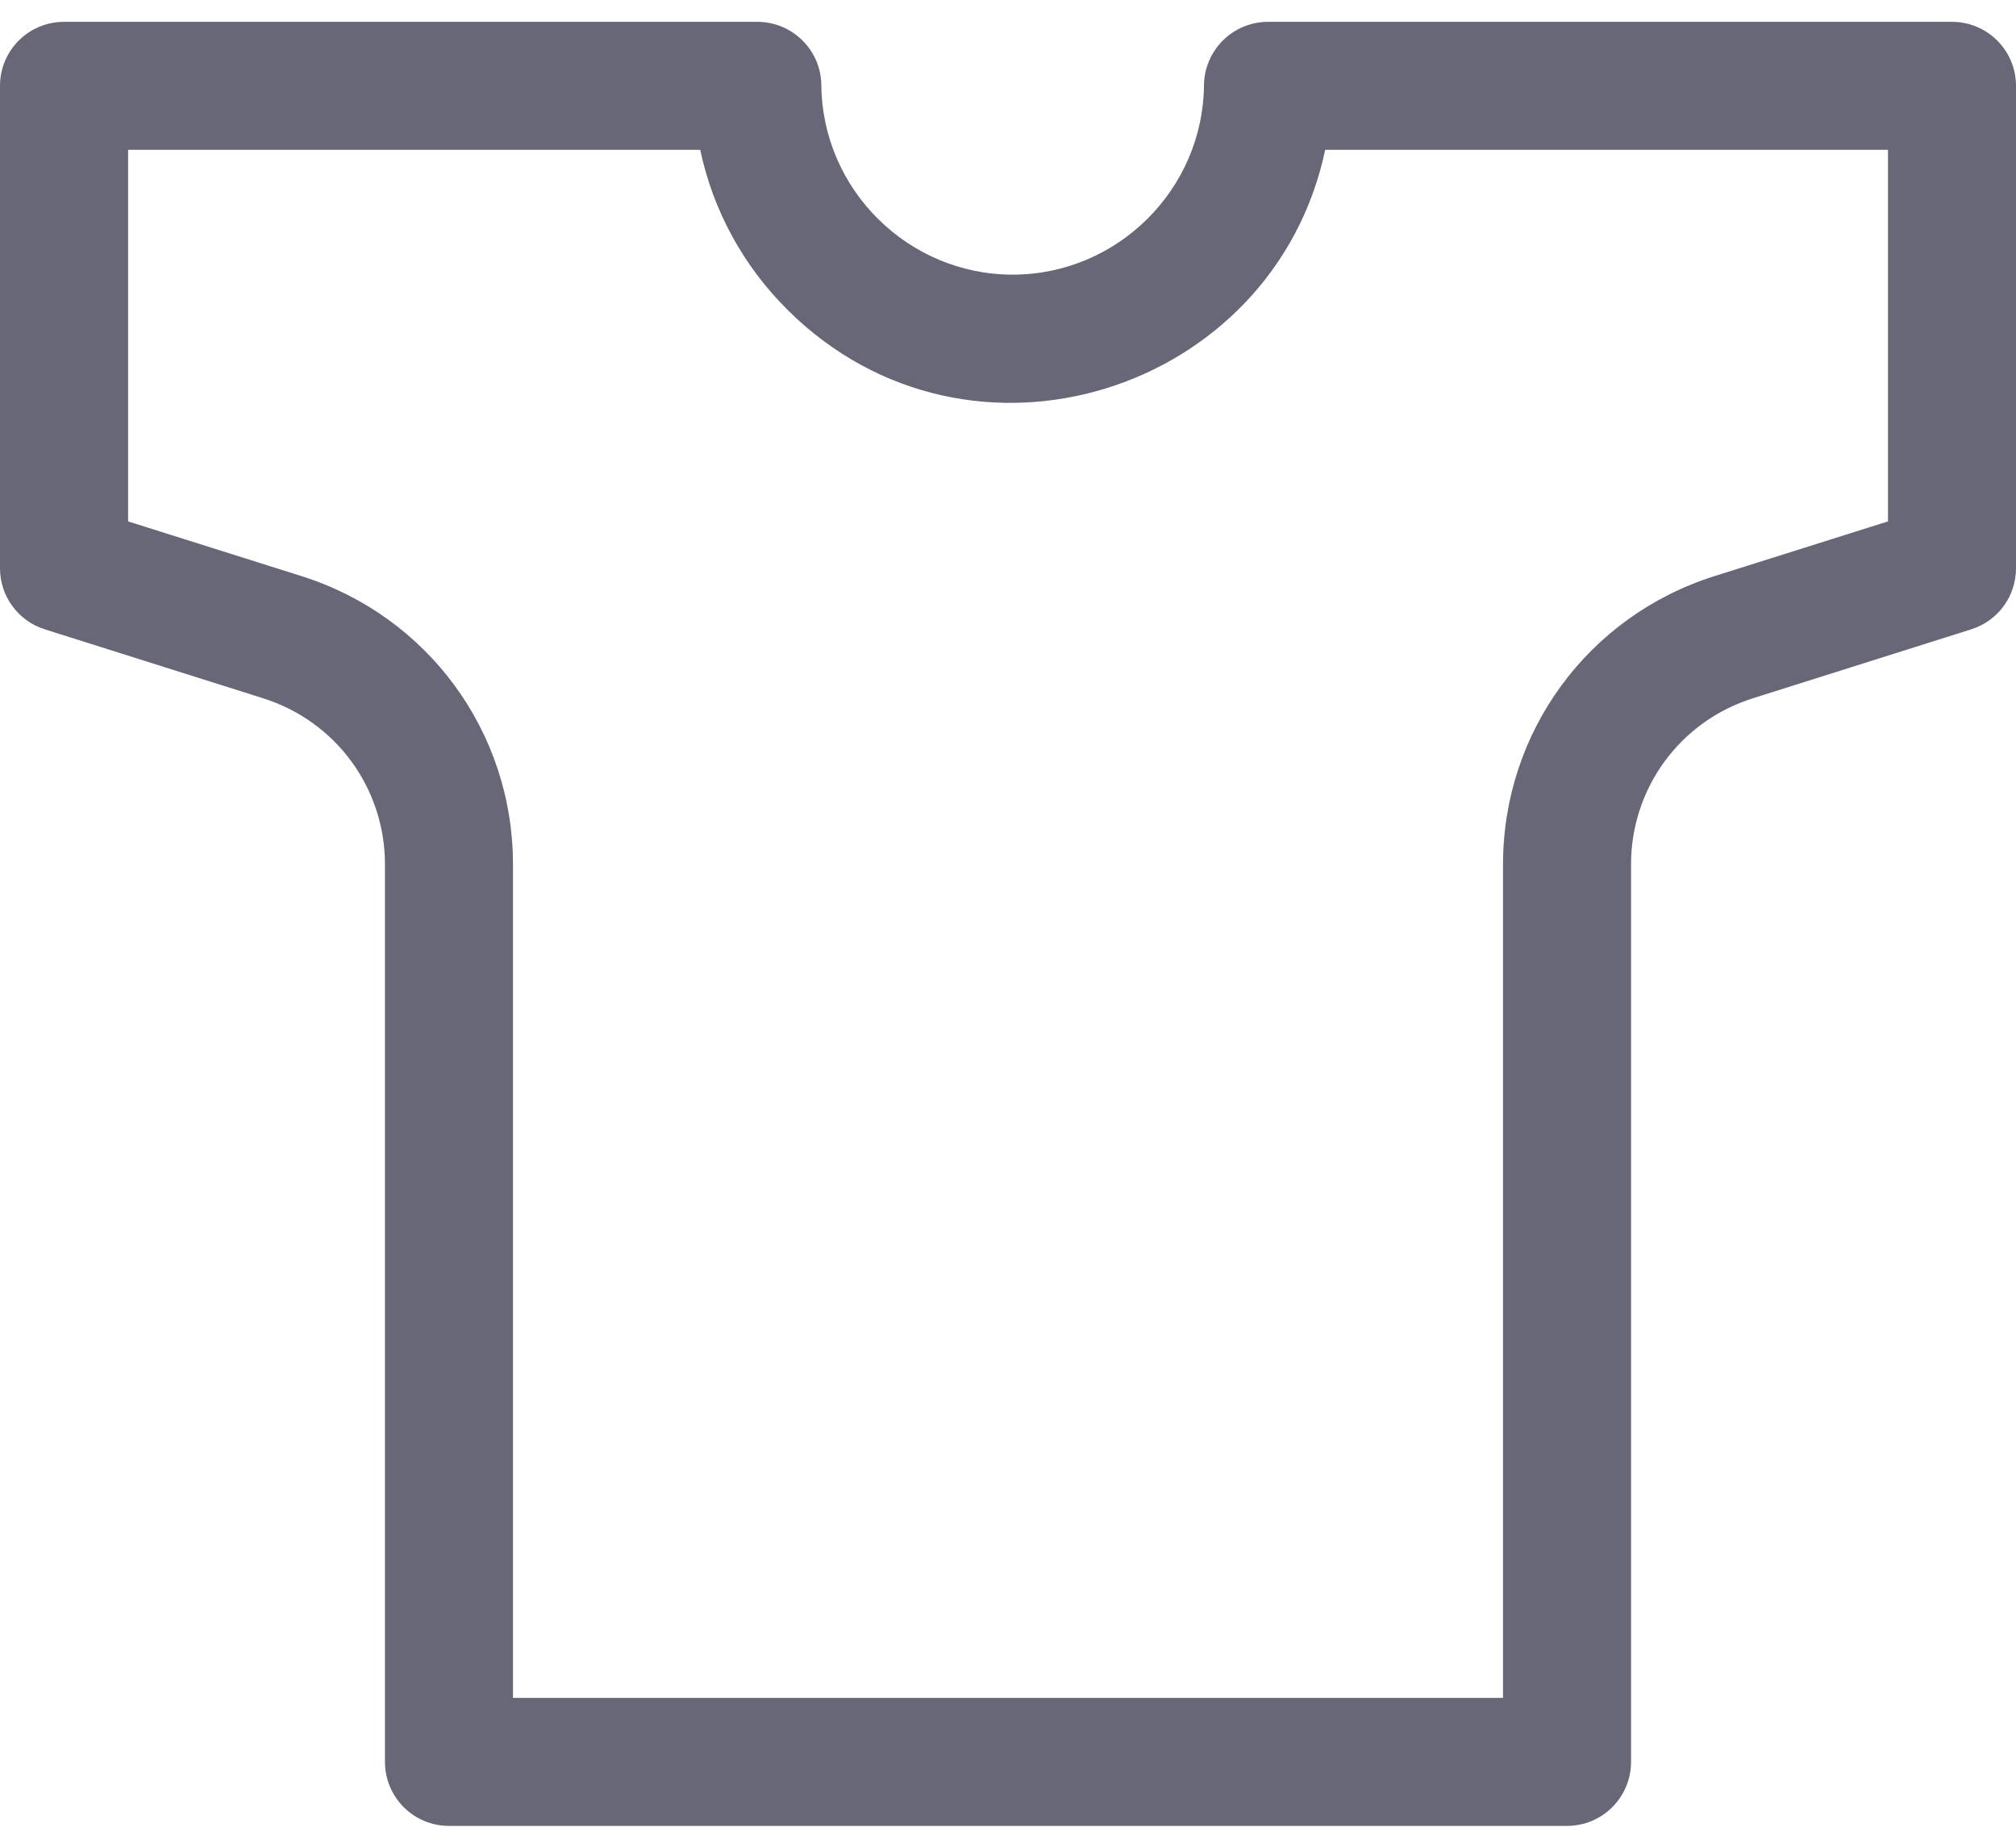 <svg width="24" height="22" viewBox="0 0 24 22" fill="none" xmlns="http://www.w3.org/2000/svg">
<path d="M23.238 0.26H15.096C14.678 0.26 14.338 0.597 14.333 1.015C14.321 2.258 13.3 3.27 12.056 3.27C10.812 3.27 9.79 2.258 9.778 1.015C9.774 0.597 9.434 0.26 9.016 0.26H0.762C0.341 0.26 0 0.601 0 1.022V6.766C0 7.099 0.216 7.393 0.533 7.493L3.132 8.314C4 8.588 4.583 9.384 4.583 10.294V20.978C4.583 21.399 4.924 21.74 5.345 21.74H18.655C19.076 21.74 19.417 21.399 19.417 20.978V10.294C19.417 9.384 20 8.588 20.868 8.314L23.467 7.493C23.785 7.393 24 7.099 24 6.766V1.022C24 0.601 23.659 0.26 23.238 0.26ZM22.476 6.208L20.409 6.86C18.904 7.336 17.893 8.716 17.893 10.294V20.216H6.107V10.294C6.107 8.716 5.096 7.336 3.591 6.86L1.525 6.208V1.784H8.336C8.488 2.504 8.846 3.164 9.379 3.693C11.543 5.838 15.167 4.672 15.776 1.784H22.476V6.208Z" fill="#686777"/>
</svg>
